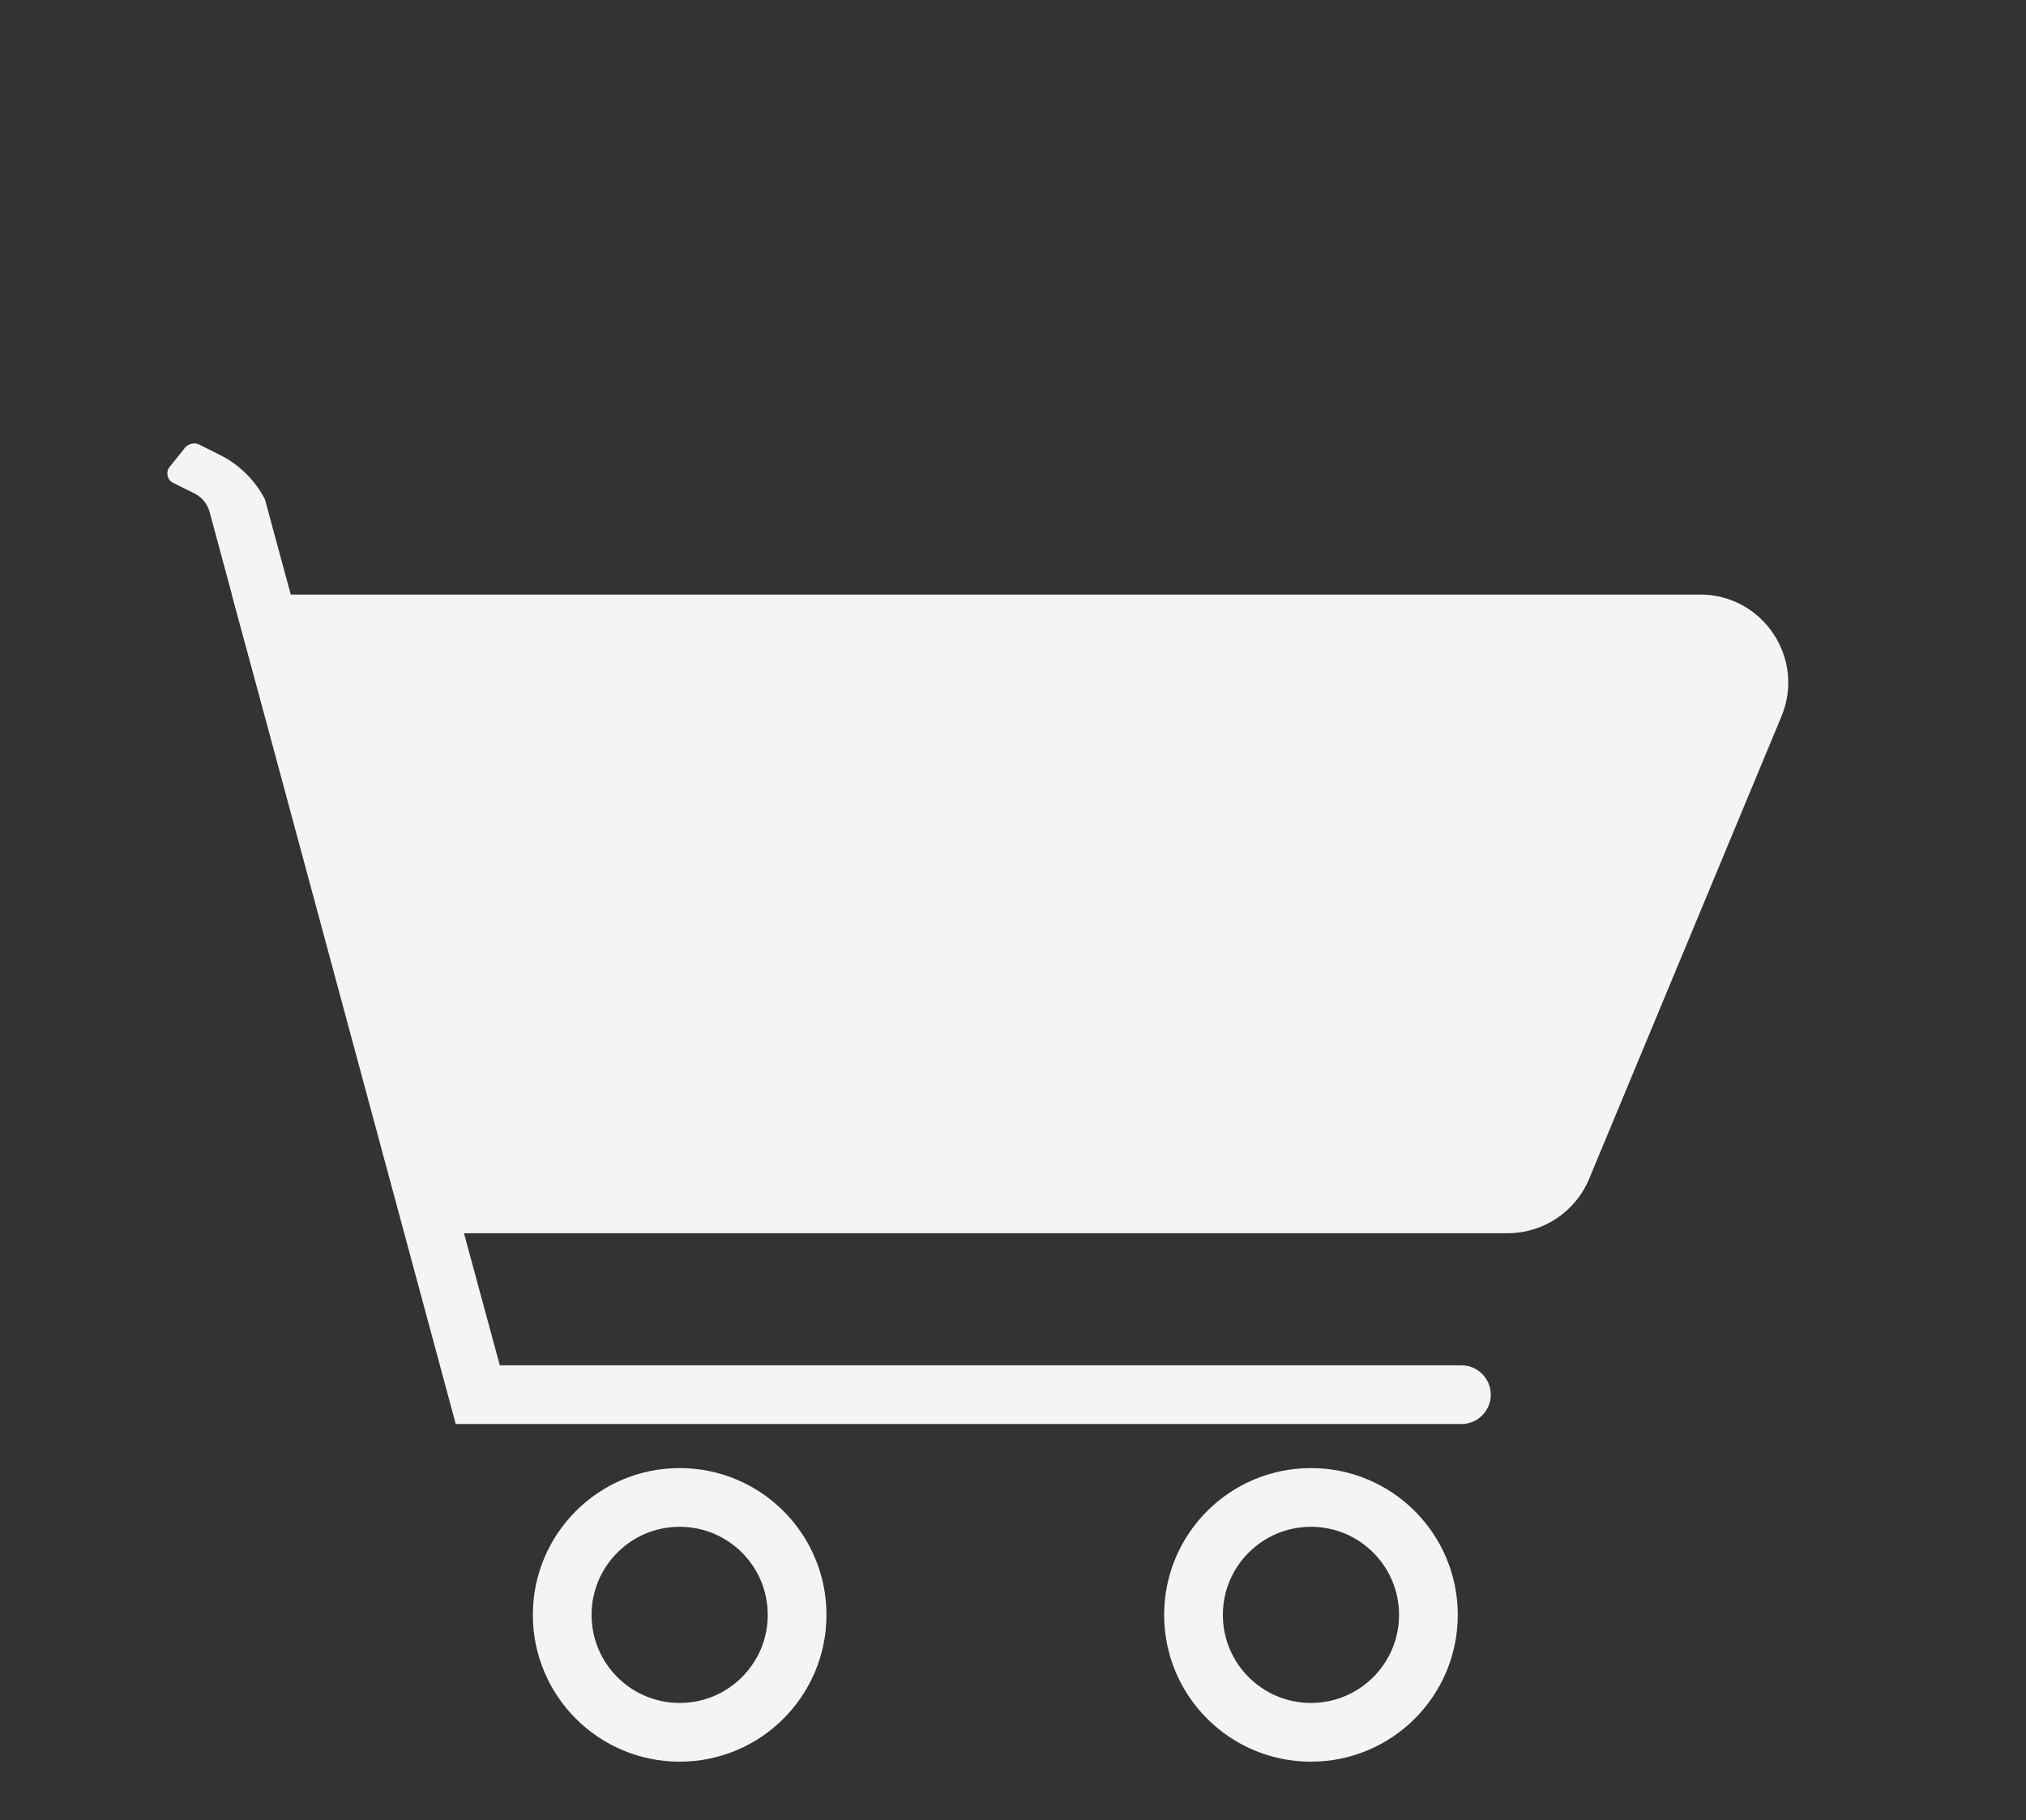 <svg width="138" height="124" viewBox="0 0 138 124" fill="none" xmlns="http://www.w3.org/2000/svg">
<rect x="0" y="0" width="138" height="124" fill="#333333" stroke="none"/>
<circle cx="89.295" cy="110.006" r="8" stroke="#F4F4F4" stroke-width="4"/>
<circle cx="46.295" cy="110.006" r="8" stroke="#F4F4F4" stroke-width="4"/>
<path d="M18.043 34.006L34.043 93.006H99.543C100.647 93.006 101.543 93.902 101.543 95.006C101.543 96.111 100.647 97.006 99.543 97.006H31.043L14.278 34.877C14.128 34.324 13.748 33.861 13.234 33.606L11.796 32.894C11.387 32.692 11.27 32.163 11.555 31.806L12.591 30.512C12.829 30.213 13.244 30.122 13.586 30.293L14.978 30.989C16.292 31.646 17.365 32.702 18.043 34.006Z" fill="#F4F4F4"/>
<path d="M15.792 40.501L115.801 40.501C120.081 40.501 122.985 44.853 121.341 48.805L108.24 80.31C107.309 82.548 105.124 84.006 102.7 84.006H27.713L15.792 40.501Z" fill="#F4F4F4"/>
</svg>

